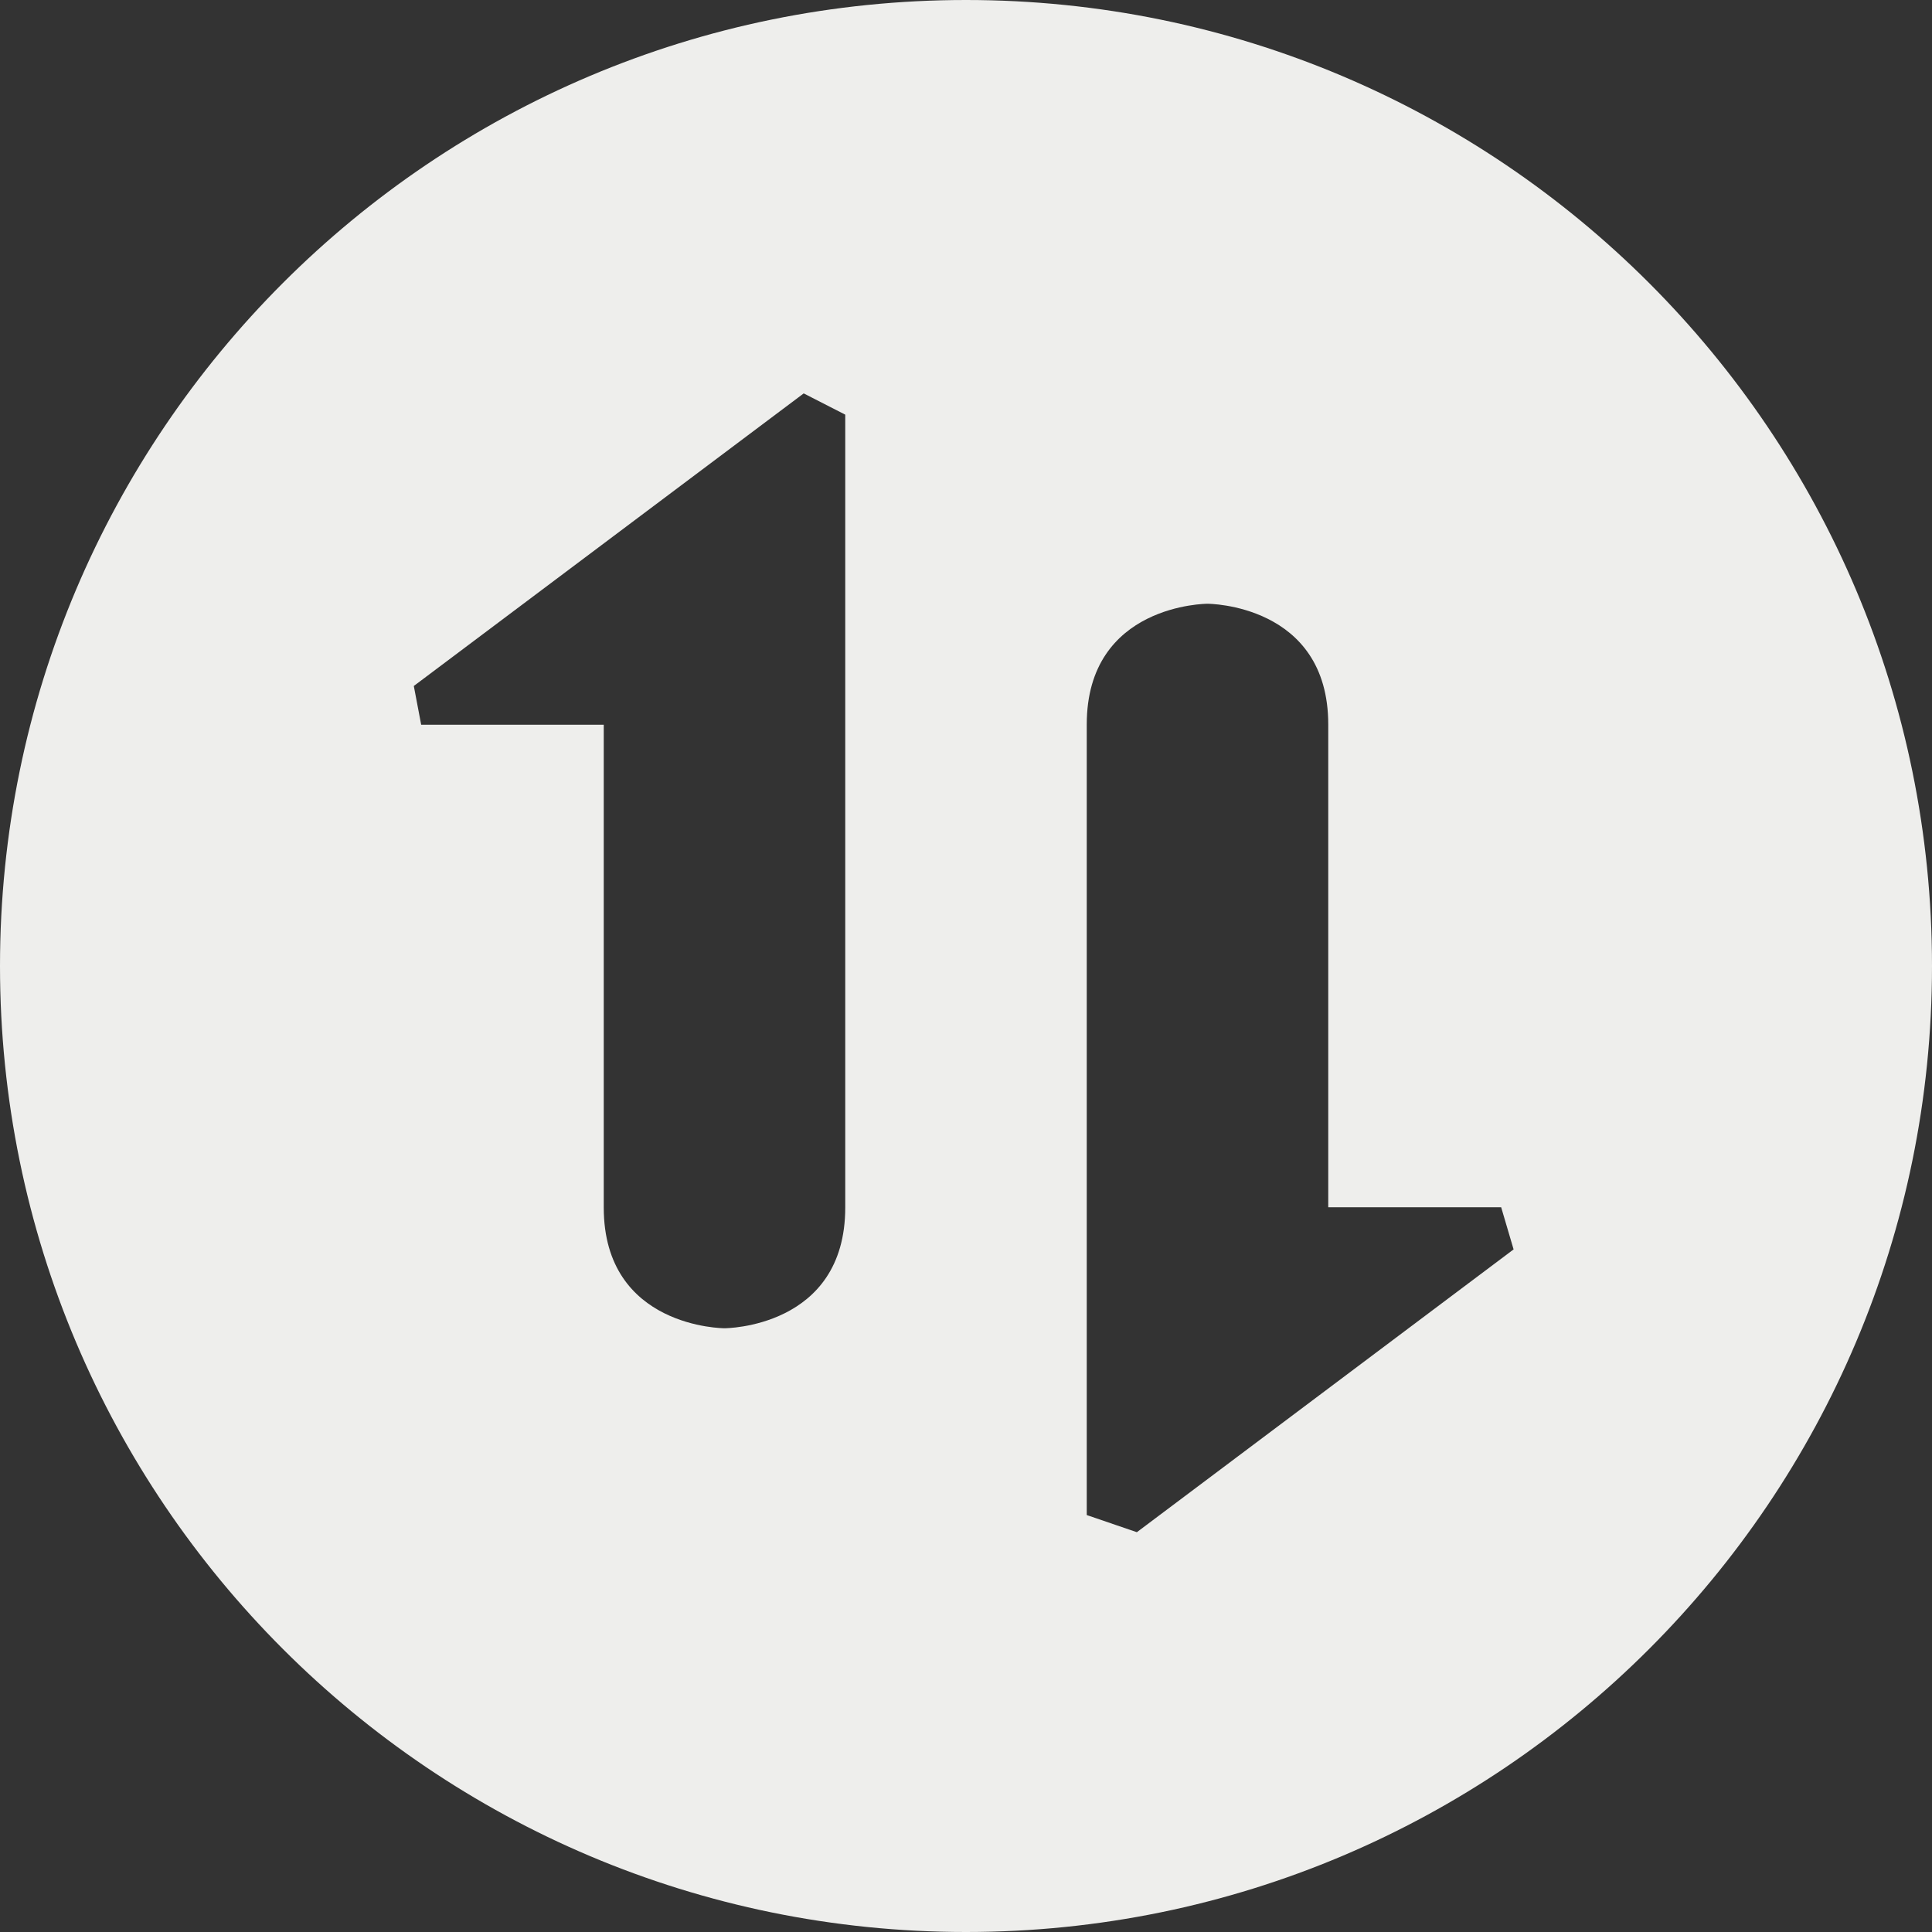 <?xml version="1.0" encoding="UTF-8" standalone="no"?>
<svg
   width="16"
   height="16"
   version="1.1"
   viewBox="0 0 16 16"
   id="svg362991"
   sodipodi:docname="torrents.svg"
   inkscape:version="1.1.2 (0a00cf5339, 2022-02-04)"
   xmlns:inkscape="http://www.inkscape.org/namespaces/inkscape"
   xmlns:sodipodi="http://sodipodi.sourceforge.net/DTD/sodipodi-0.dtd"
   xmlns="http://www.w3.org/2000/svg"
   xmlns:svg="http://www.w3.org/2000/svg">
  <rect x="0" y="0" width="16" height="16" fill="#333333" stroke="none"/>
  <sodipodi:namedview
     id="namedview362993"
     pagecolor="#000000"
     bordercolor="#666666"
     borderopacity="1.0"
     inkscape:pageshadow="2"
     inkscape:pageopacity="0"
     inkscape:pagecheckerboard="0"
     showgrid="false"
     inkscape:zoom="51.6875"
     inkscape:cx="7.9903265"
     inkscape:cy="8"
     inkscape:window-width="1920"
     inkscape:window-height="1051"
     inkscape:window-x="0"
     inkscape:window-y="29"
     inkscape:window-maximized="1"
     inkscape:current-layer="svg362991" />
  <defs
     id="defs362987">
    <style
       id="current-color-scheme"
       type="text/css">
   .ColorScheme-Text { color:#eeeeec; } .ColorScheme-Highlight { color:#367bf0; } .ColorScheme-NeutralText { color:#ffcc44; } .ColorScheme-PositiveText { color:#3db47e; } .ColorScheme-NegativeText { color:#dd4747; }
  </style>
  </defs>
  <path
     style="fill:currentColor"
     class="ColorScheme-Text"
     d="M 8,-1.5e-7 C 3.582,-1.7761424e-7 -3.8807119e-7,3.582 -2.5e-7,8 -1.9477153e-7,12.418 3.582,16 8,16 12.418,16 16,12.418 16,8 16,3.582 12.418,-2.6045695e-7 8,-1.5e-7 Z m -1,3 v 0.434 2.564 0.01 3.992 c 0,1 -1,1 -1,1 0,0 -1,0 -1,-1 V 6.002 H 3.488 v 0 L 3.427,5.681 6.656,3.258 7,3.434 Z m 3,2 c 0,0 1,0 1,1 V 9.998 h 1.432 l 0.103,0.349 v 0 l -3.12,2.342 -0.415,-0.142 v 0 -2.545 -0.01 -3.992 c 0,-1 1,-1 1,-1 z"
     id="path362989"
     sodipodi:nodetypes="sssssccccscsccccccccscccccccccscc" />
</svg>
